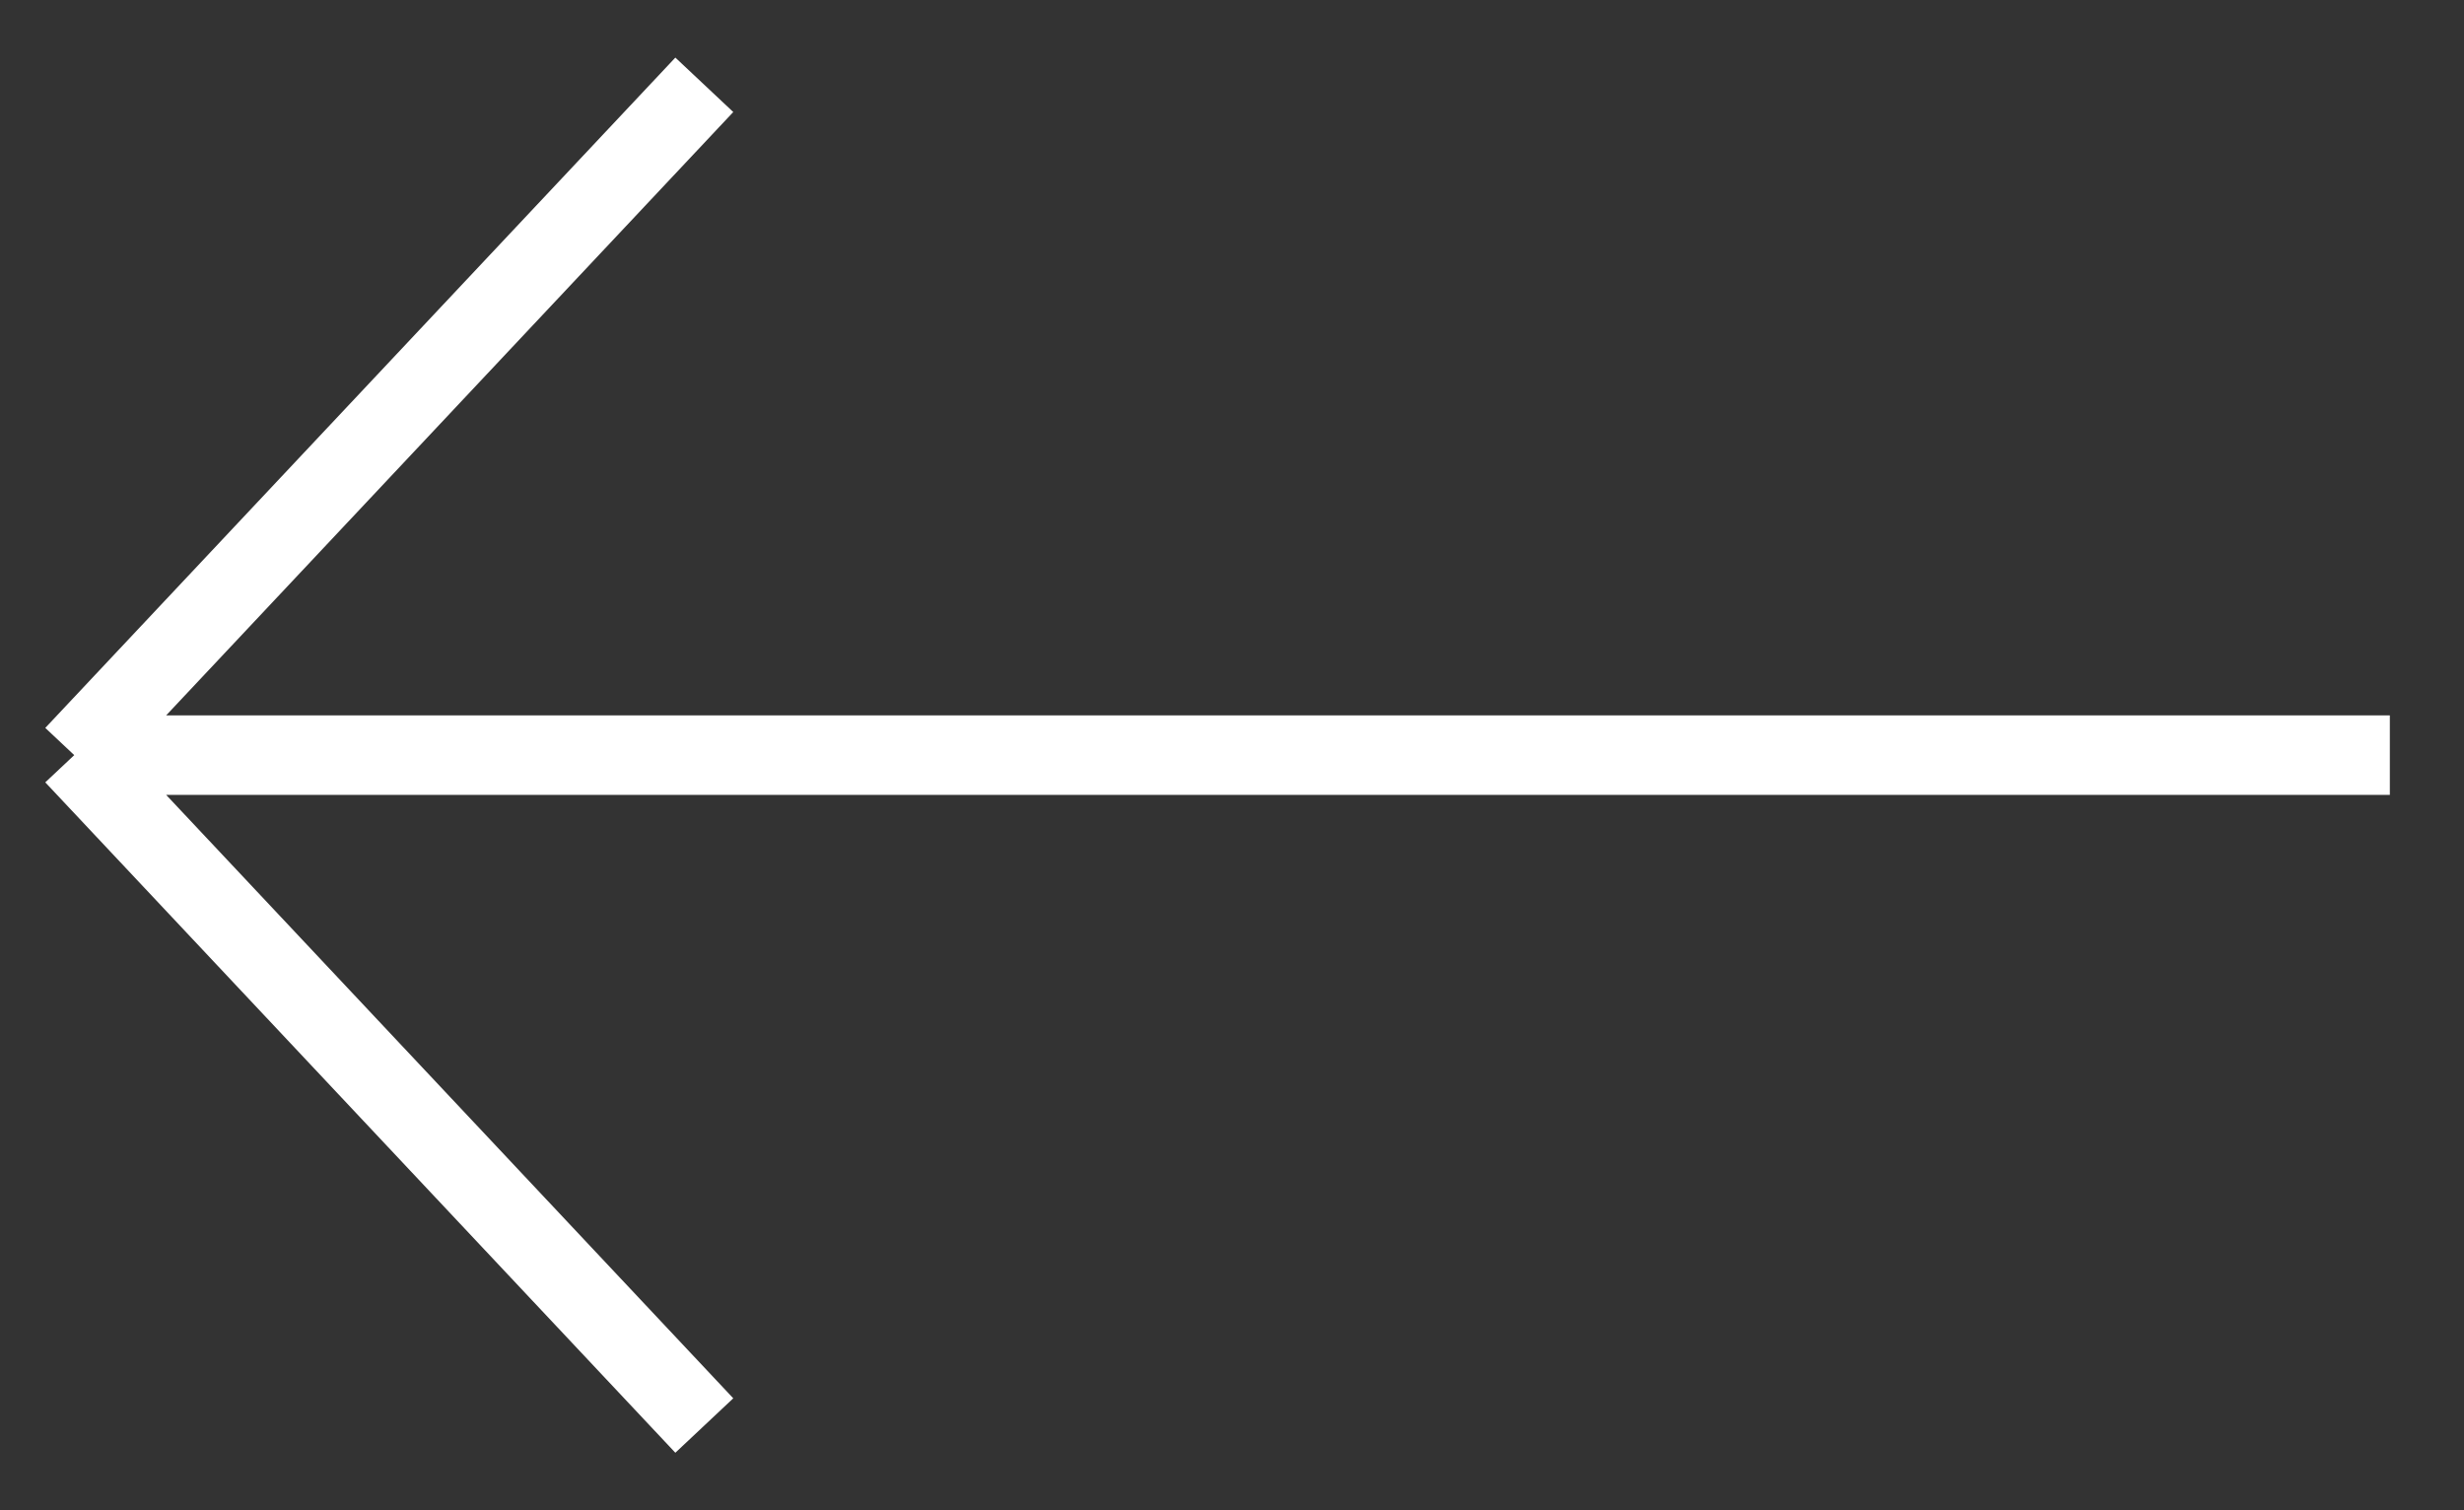 <svg width="31" height="19" viewBox="0 0 31 19" fill="none" xmlns="http://www.w3.org/2000/svg">
<rect x="0" y="0" width="31" height="19" fill="#333333" stroke="none"/>
<path d="M8.861 17.934L0.934 9.5M8.861 1.067L0.934 9.5M0.934 9.5L30.067 9.5" stroke="white"/>
</svg>
